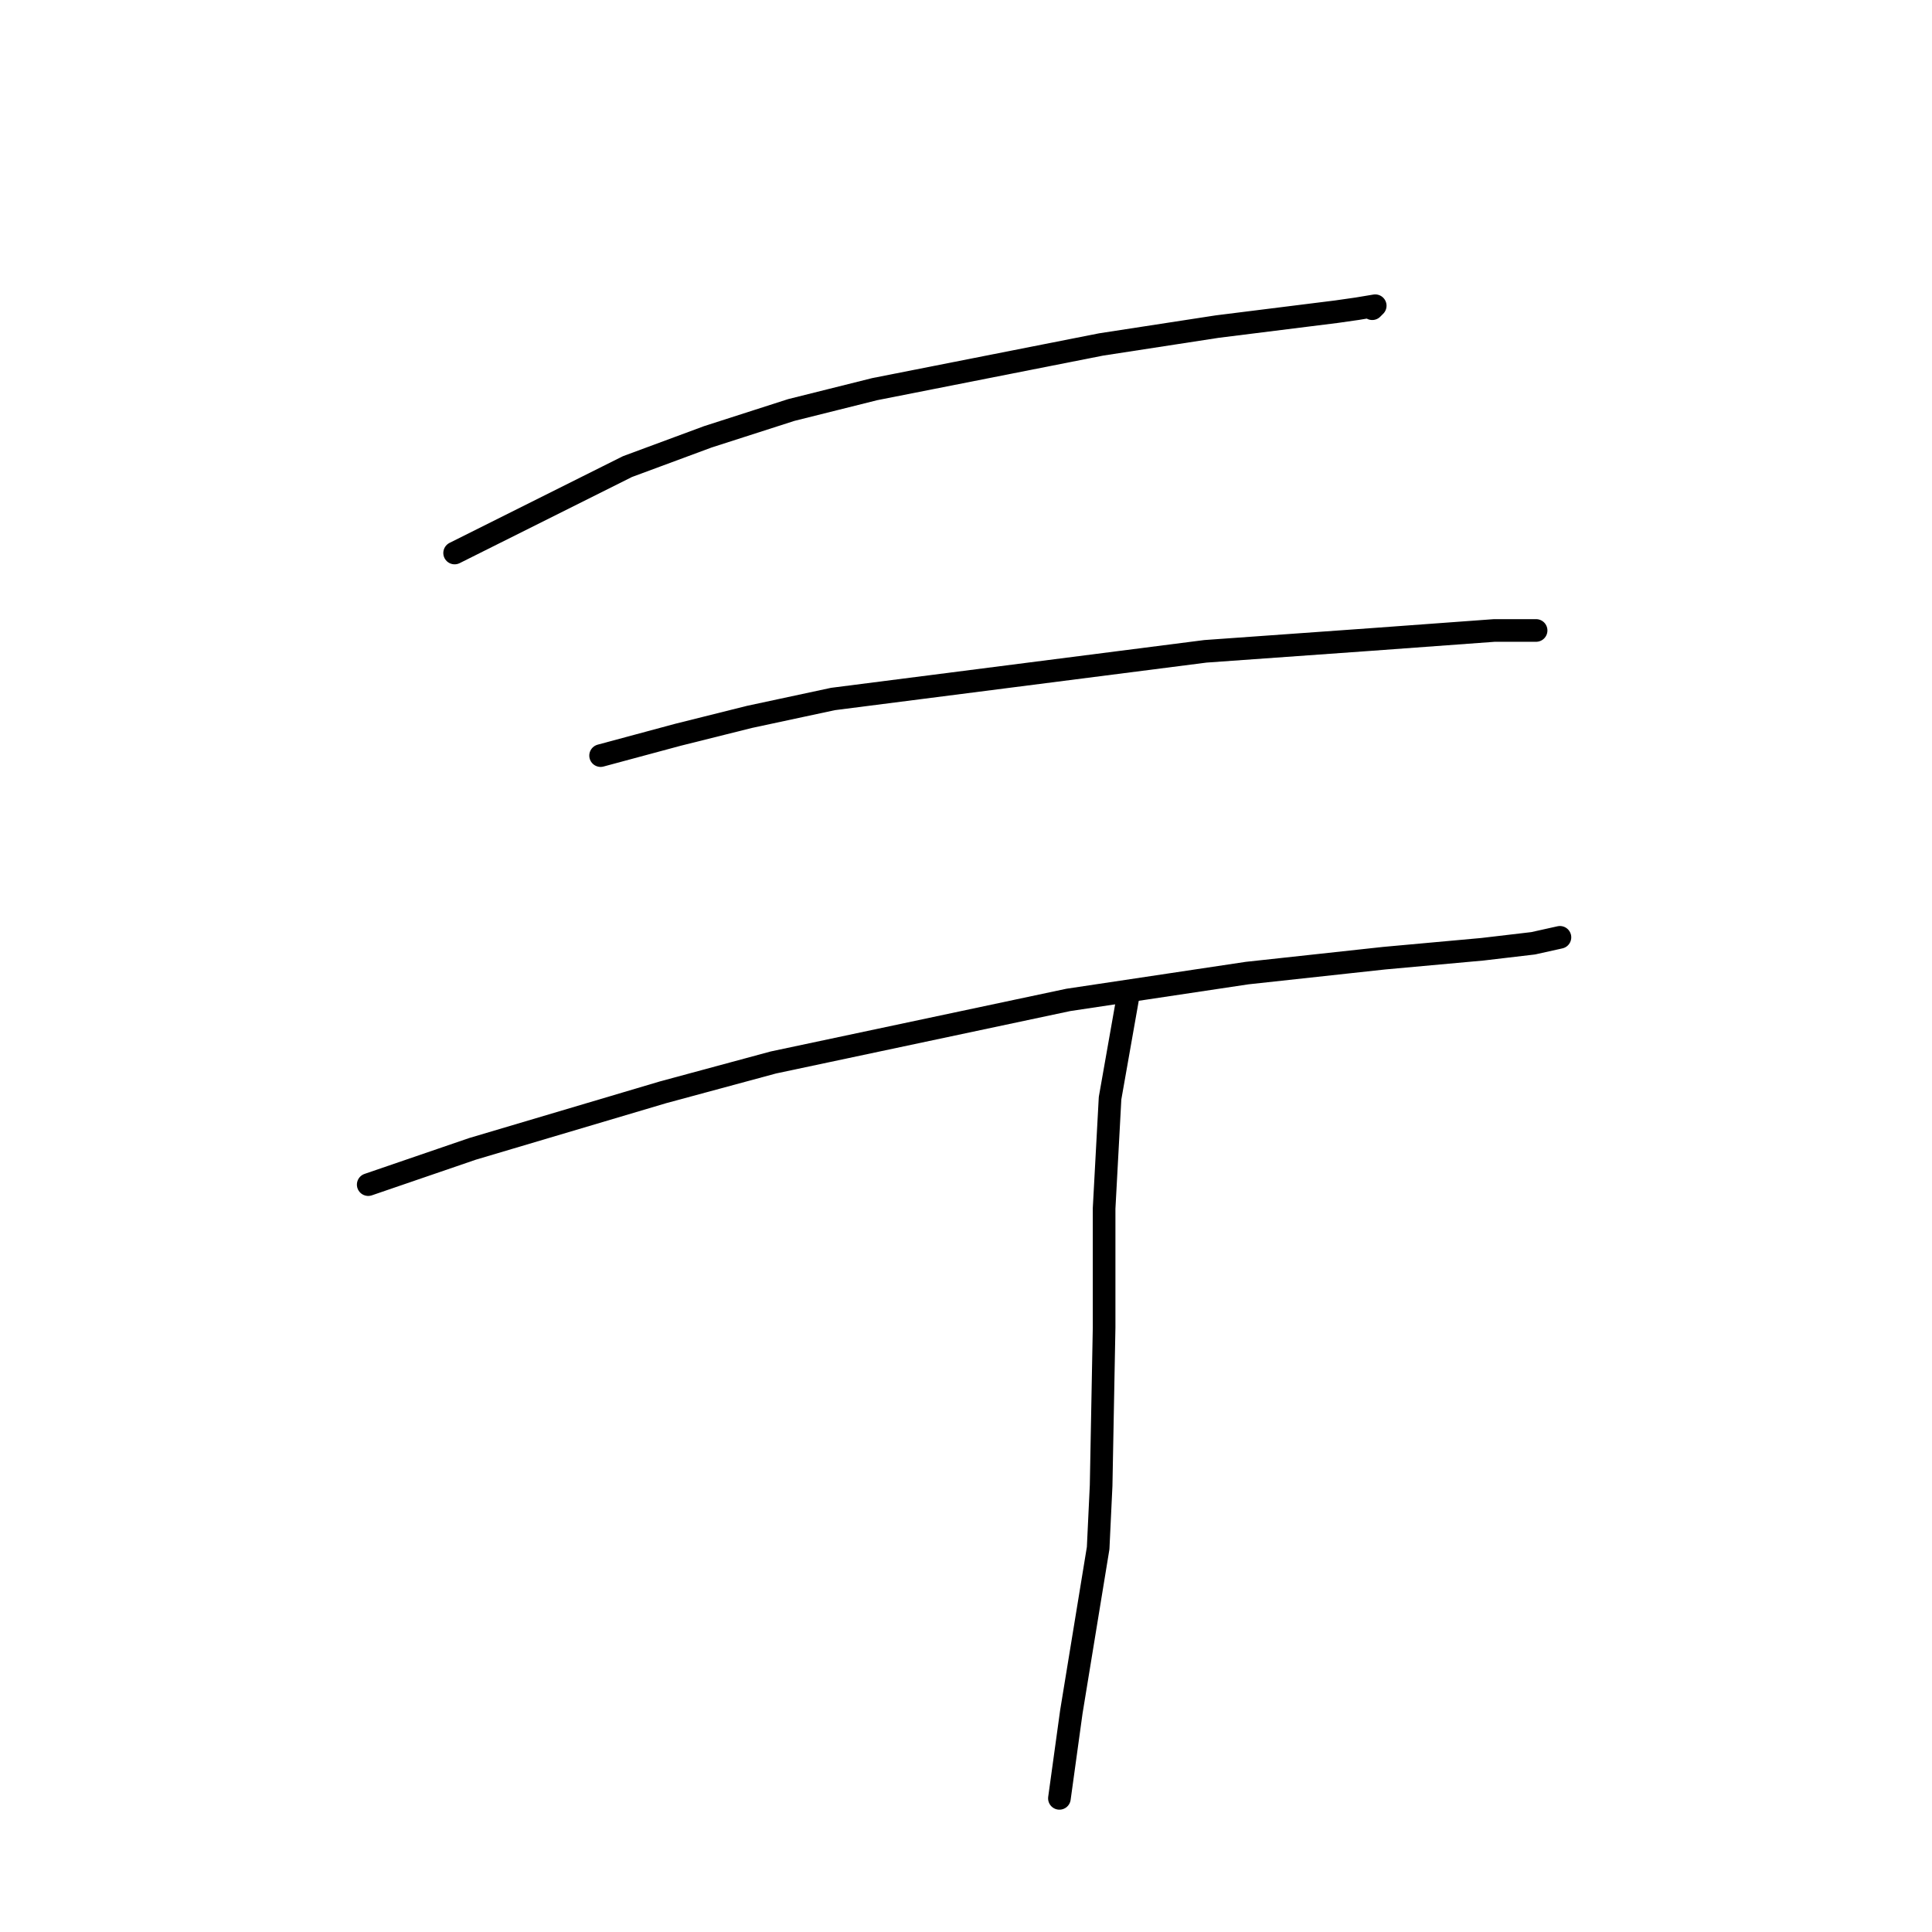 <?xml version="1.0" standalone="no"?>
    <svg width="256" height="256" xmlns="http://www.w3.org/2000/svg" version="1.1">
    <polyline stroke="black" stroke-width="3" stroke-linecap="round" fill="transparent" stroke-linejoin="round" points="60.24 73.276 83.136 61.828 93.795 57.88 104.849 54.327 115.902 51.564 145.905 45.642 161.301 43.273 177.092 41.3 179.856 40.905 182.224 40.51 181.829 40.905 181.829 40.905 " />
        <polyline stroke="black" stroke-width="3" stroke-linecap="round" fill="transparent" stroke-linejoin="round" points="79.583 100.121 89.847 97.357 99.322 94.989 110.376 92.62 159.722 86.304 181.829 84.725 198.015 83.54 203.542 83.54 203.542 83.54 " />
        <polyline stroke="black" stroke-width="3" stroke-linecap="round" fill="transparent" stroke-linejoin="round" points="48.791 156.968 62.608 152.231 87.874 144.73 102.48 140.782 141.563 132.492 165.249 128.939 183.408 126.965 196.436 125.781 203.147 124.991 206.7 124.202 206.7 124.202 " />
        <polyline stroke="black" stroke-width="3" stroke-linecap="round" fill="transparent" stroke-linejoin="round" points="149.458 132.097 147.089 145.52 146.3 160.126 146.3 175.917 145.905 196.84 145.51 205.13 141.957 226.843 140.378 238.291 140.378 238.291 " />
        </svg>